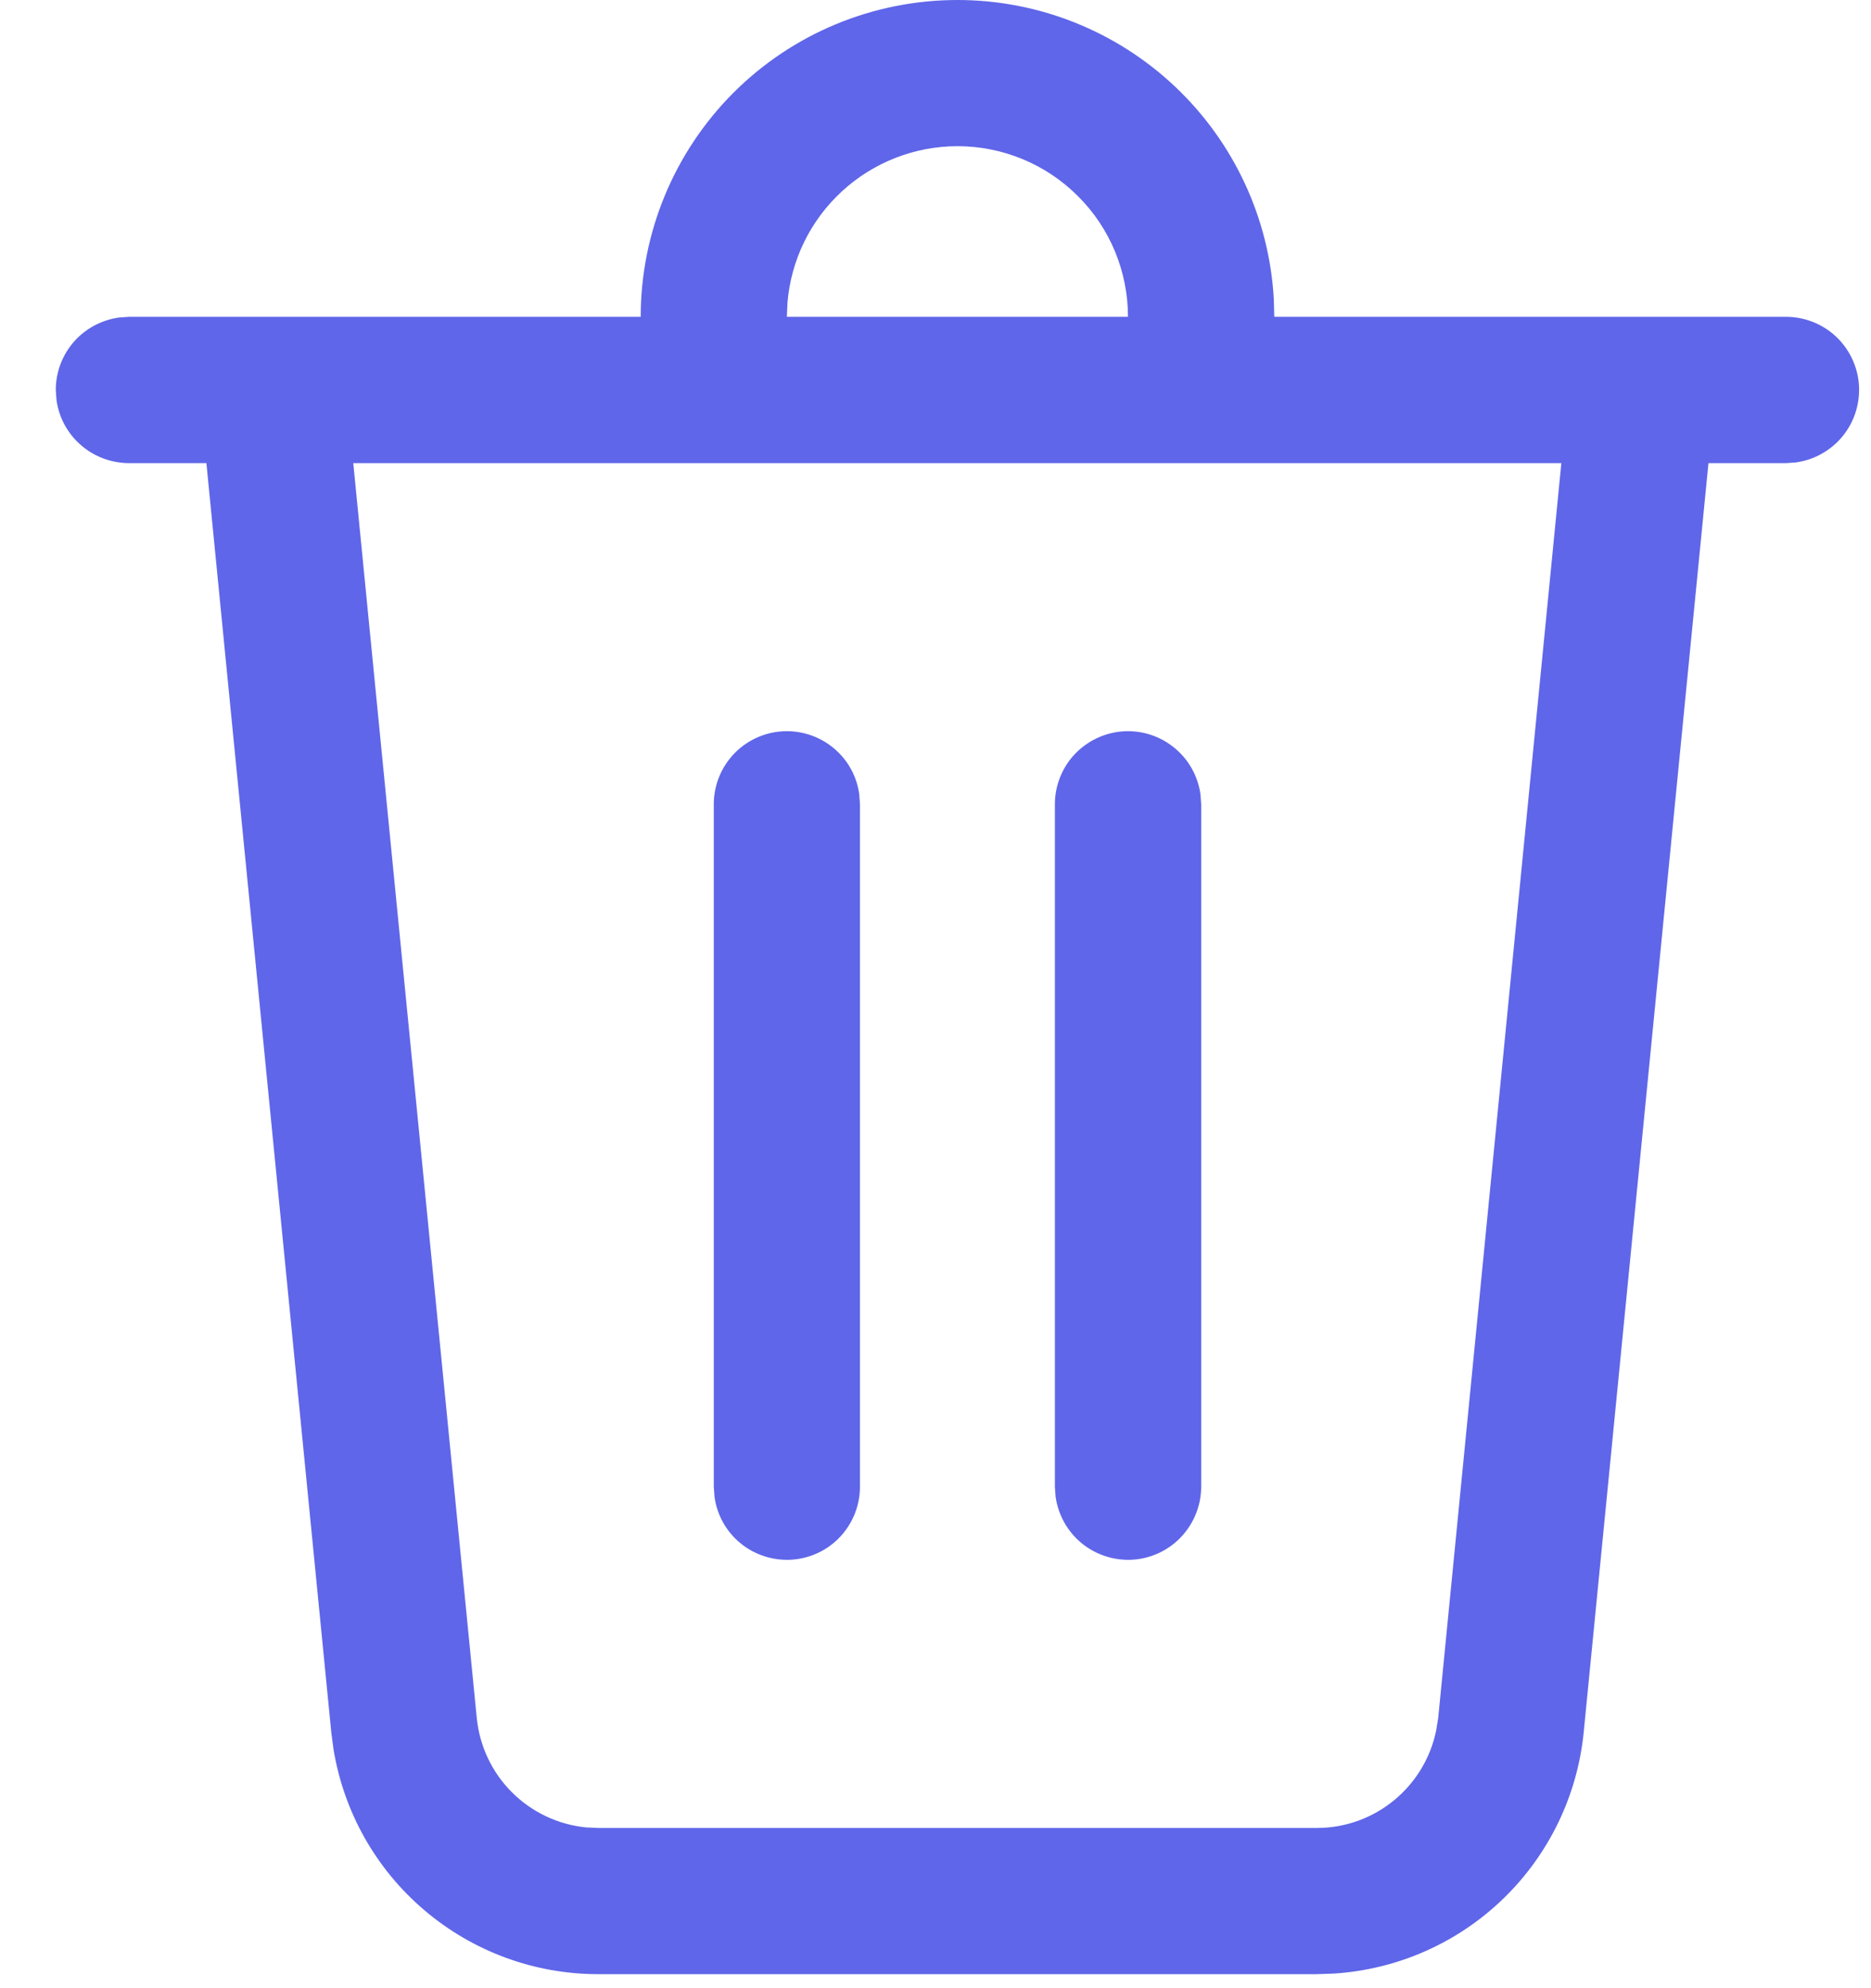 <svg width="16" height="17" viewBox="0 0 16 17" fill="none" xmlns="http://www.w3.org/2000/svg">
<path d="M8.188 5.81438e-09C8.88 -4.53024e-05 9.545 0.265 10.048 0.74C10.551 1.215 10.854 1.865 10.893 2.556L10.897 2.709H15.273C15.431 2.709 15.584 2.769 15.7 2.877C15.816 2.986 15.886 3.134 15.897 3.292C15.907 3.45 15.858 3.606 15.758 3.729C15.658 3.852 15.515 3.932 15.358 3.954L15.273 3.96H14.61L13.543 14.813C13.489 15.354 13.245 15.858 12.854 16.236C12.463 16.614 11.95 16.84 11.408 16.875L11.261 16.88H5.114C4.57 16.88 4.044 16.686 3.63 16.334C3.215 15.982 2.94 15.494 2.852 14.957L2.833 14.812L1.765 3.96H1.102C0.951 3.959 0.805 3.905 0.691 3.805C0.577 3.706 0.503 3.569 0.483 3.419L0.477 3.334C0.477 3.183 0.532 3.037 0.631 2.923C0.73 2.81 0.868 2.736 1.017 2.715L1.102 2.709H5.479C5.479 1.991 5.764 1.302 6.272 0.793C6.78 0.285 7.469 5.81438e-09 8.188 5.81438e-09ZM13.353 3.96H3.021L4.077 14.689C4.101 14.929 4.206 15.153 4.376 15.323C4.546 15.494 4.769 15.6 5.008 15.625L5.114 15.63H11.261C11.761 15.63 12.185 15.275 12.282 14.794L12.299 14.689L13.352 3.96H13.353ZM9.646 6.252C9.798 6.252 9.943 6.307 10.057 6.406C10.171 6.505 10.245 6.642 10.266 6.792L10.272 6.877V12.712C10.272 12.87 10.211 13.023 10.103 13.139C9.995 13.255 9.847 13.325 9.689 13.336C9.531 13.346 9.375 13.297 9.252 13.197C9.129 13.097 9.049 12.954 9.027 12.797L9.021 12.712V6.877C9.021 6.711 9.087 6.552 9.204 6.435C9.322 6.318 9.481 6.252 9.646 6.252ZM6.729 6.252C6.88 6.252 7.026 6.307 7.14 6.406C7.254 6.505 7.328 6.642 7.348 6.792L7.354 6.877V12.712C7.354 12.87 7.294 13.023 7.186 13.139C7.078 13.255 6.93 13.325 6.772 13.336C6.613 13.346 6.457 13.297 6.334 13.197C6.211 13.097 6.131 12.954 6.11 12.797L6.104 12.712V6.877C6.104 6.711 6.17 6.552 6.287 6.435C6.404 6.318 6.563 6.252 6.729 6.252ZM8.188 1.25C7.822 1.25 7.469 1.388 7.2 1.636C6.93 1.884 6.764 2.224 6.734 2.589L6.729 2.709H9.646C9.646 2.322 9.493 1.951 9.219 1.678C8.946 1.404 8.575 1.25 8.188 1.25Z" fill="#5F66E9"/>
</svg>
